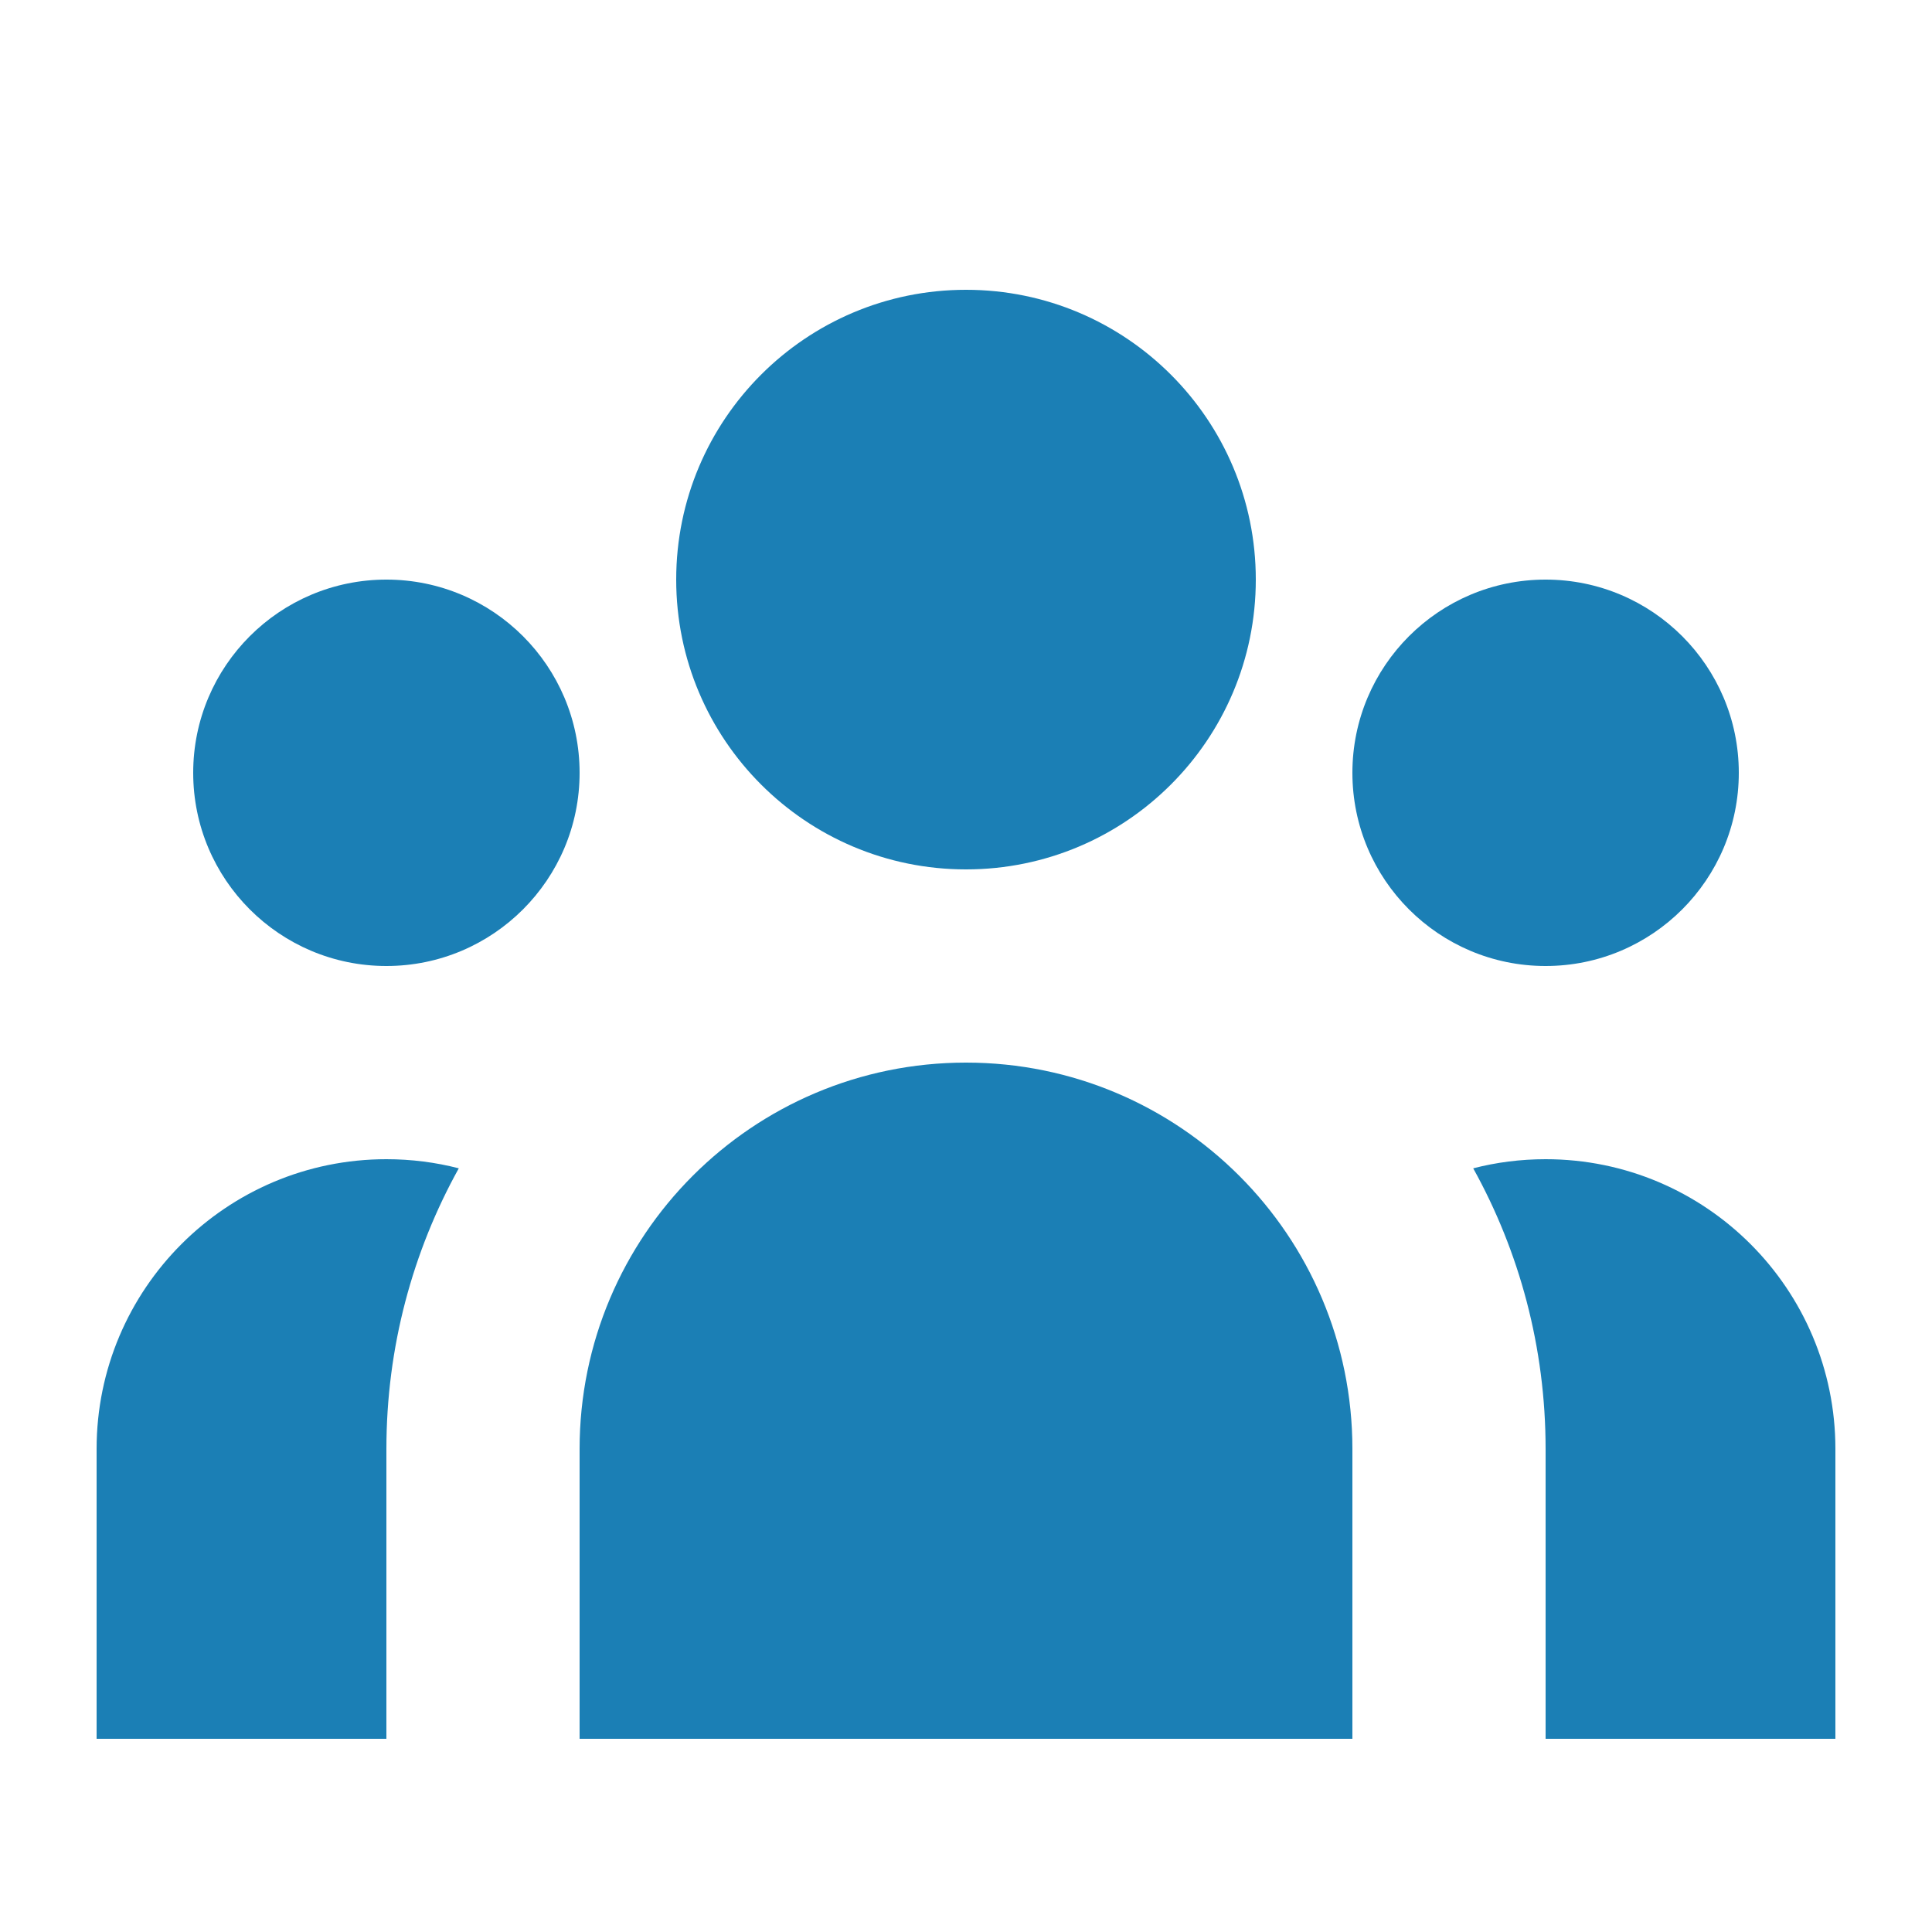 <svg width="32" height="32" viewBox="0 0 32 32" fill="none" xmlns="http://www.w3.org/2000/svg">
<path d="M20.8 9.6C20.8 12.251 18.651 14.4 16 14.4C13.349 14.4 11.2 12.251 11.2 9.6C11.2 6.949 13.349 4.8 16 4.8C18.651 4.8 20.8 6.949 20.8 9.6Z" fill="#1B7FB5"/>
<path d="M28.8 12.8C28.8 14.567 27.367 16 25.6 16C23.833 16 22.4 14.567 22.4 12.8C22.4 11.033 23.833 9.6 25.6 9.6C27.367 9.6 28.8 11.033 28.8 12.8Z" fill="#1B7FB5"/>
<path d="M22.4 24C22.4 20.465 19.535 17.6 16 17.6C12.465 17.6 9.6 20.465 9.6 24V28.8H22.4V24Z" fill="#1B7FB5"/>
<path d="M9.6 12.8C9.6 14.567 8.167 16 6.4 16C4.633 16 3.2 14.567 3.2 12.8C3.2 11.033 4.633 9.6 6.4 9.6C8.167 9.6 9.6 11.033 9.6 12.8Z" fill="#1B7FB5"/>
<path d="M25.6 28.8V24C25.6 22.313 25.165 20.728 24.401 19.351C24.784 19.252 25.186 19.2 25.6 19.2C28.251 19.2 30.4 21.349 30.4 24V28.8H25.6Z" fill="#1B7FB5"/>
<path d="M7.599 19.351C6.835 20.728 6.4 22.313 6.4 24V28.8H1.6V24C1.6 21.349 3.749 19.2 6.4 19.2C6.814 19.2 7.216 19.252 7.599 19.351Z" fill="#1B7FB5"/>
</svg>
